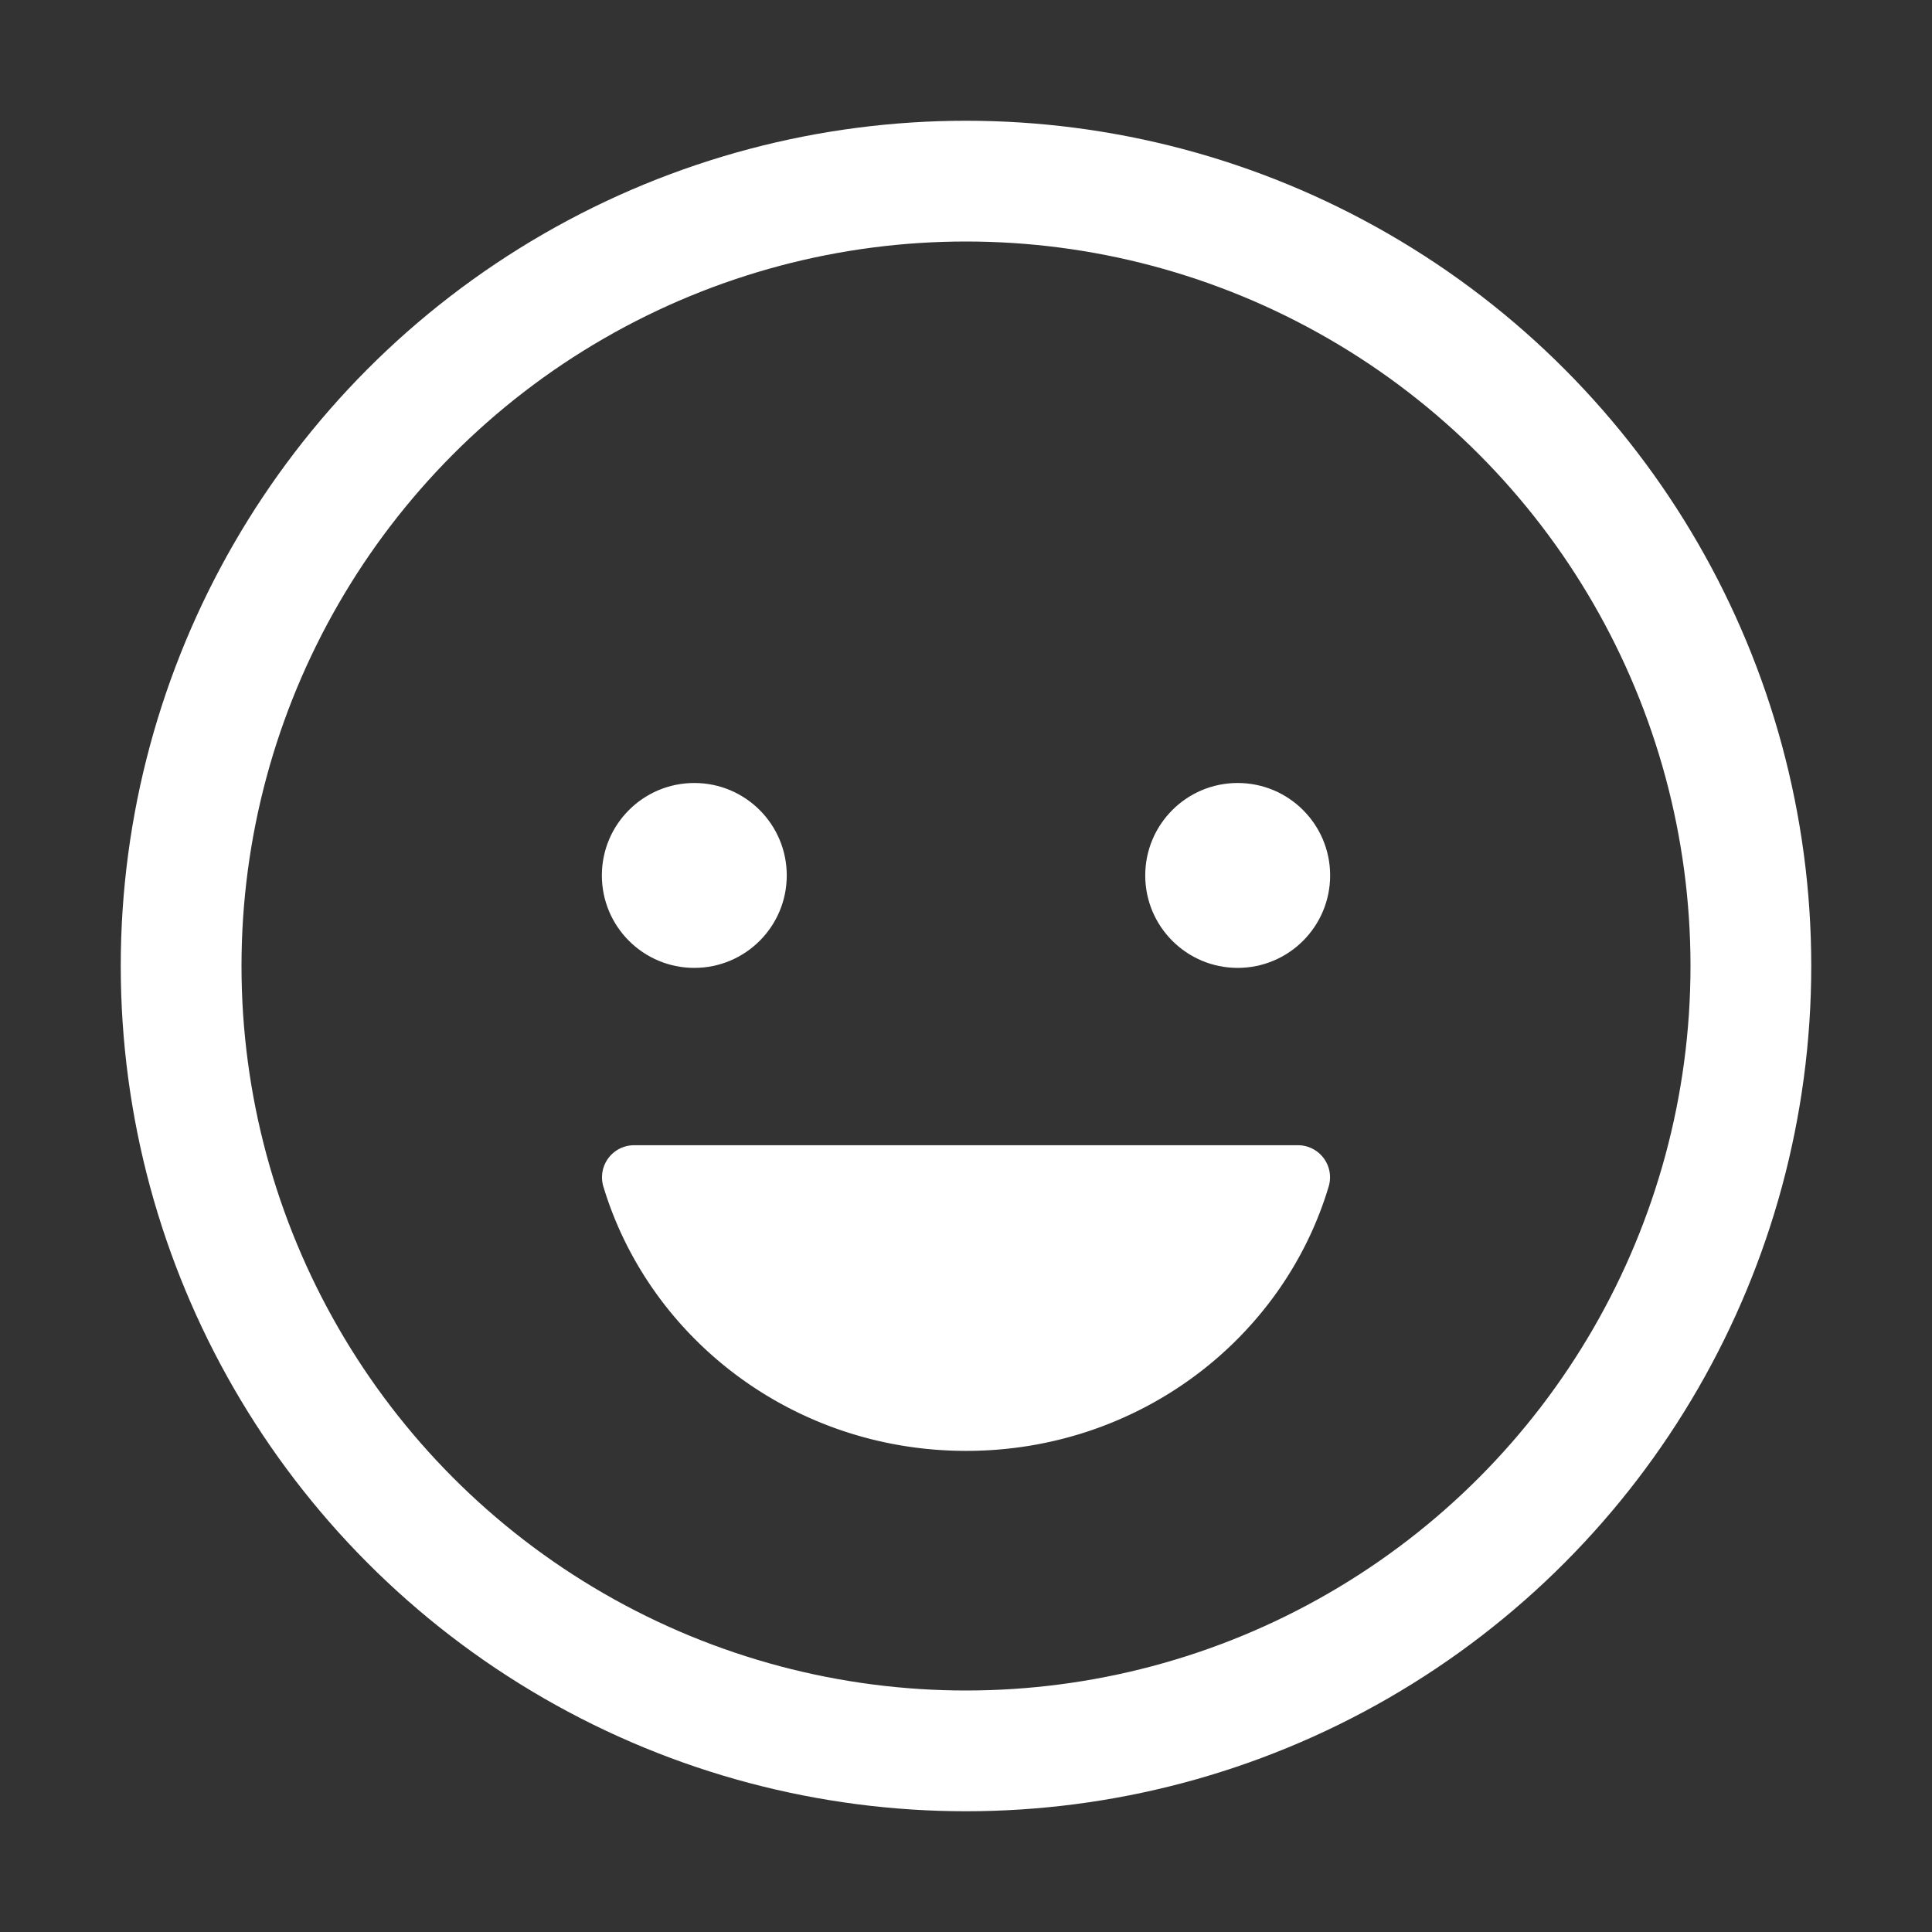 <svg xmlns="http://www.w3.org/2000/svg" width="512" height="512" stroke="#ffff" fill="#ffff" viewBox="0 0 512 512"><rect x="0" y="0" width="512" height="512" fill="#333333" stroke="none"/><circle cx="184" cy="232" r="24"/><path d="M256.05,384c-45.42,0-83.62-29.53-95.71-69.83A8,8,0,0,1,168.16,304H343.85a8,8,0,0,1,7.82,10.17C339.68,354.47,301.47,384,256.05,384Z"/><circle cx="328" cy="232" r="24"/><circle cx="256" cy="256" r="208" style="fill:none;stroke:#ffff;stroke-miterlimit:10;stroke-width:32px"/></svg>